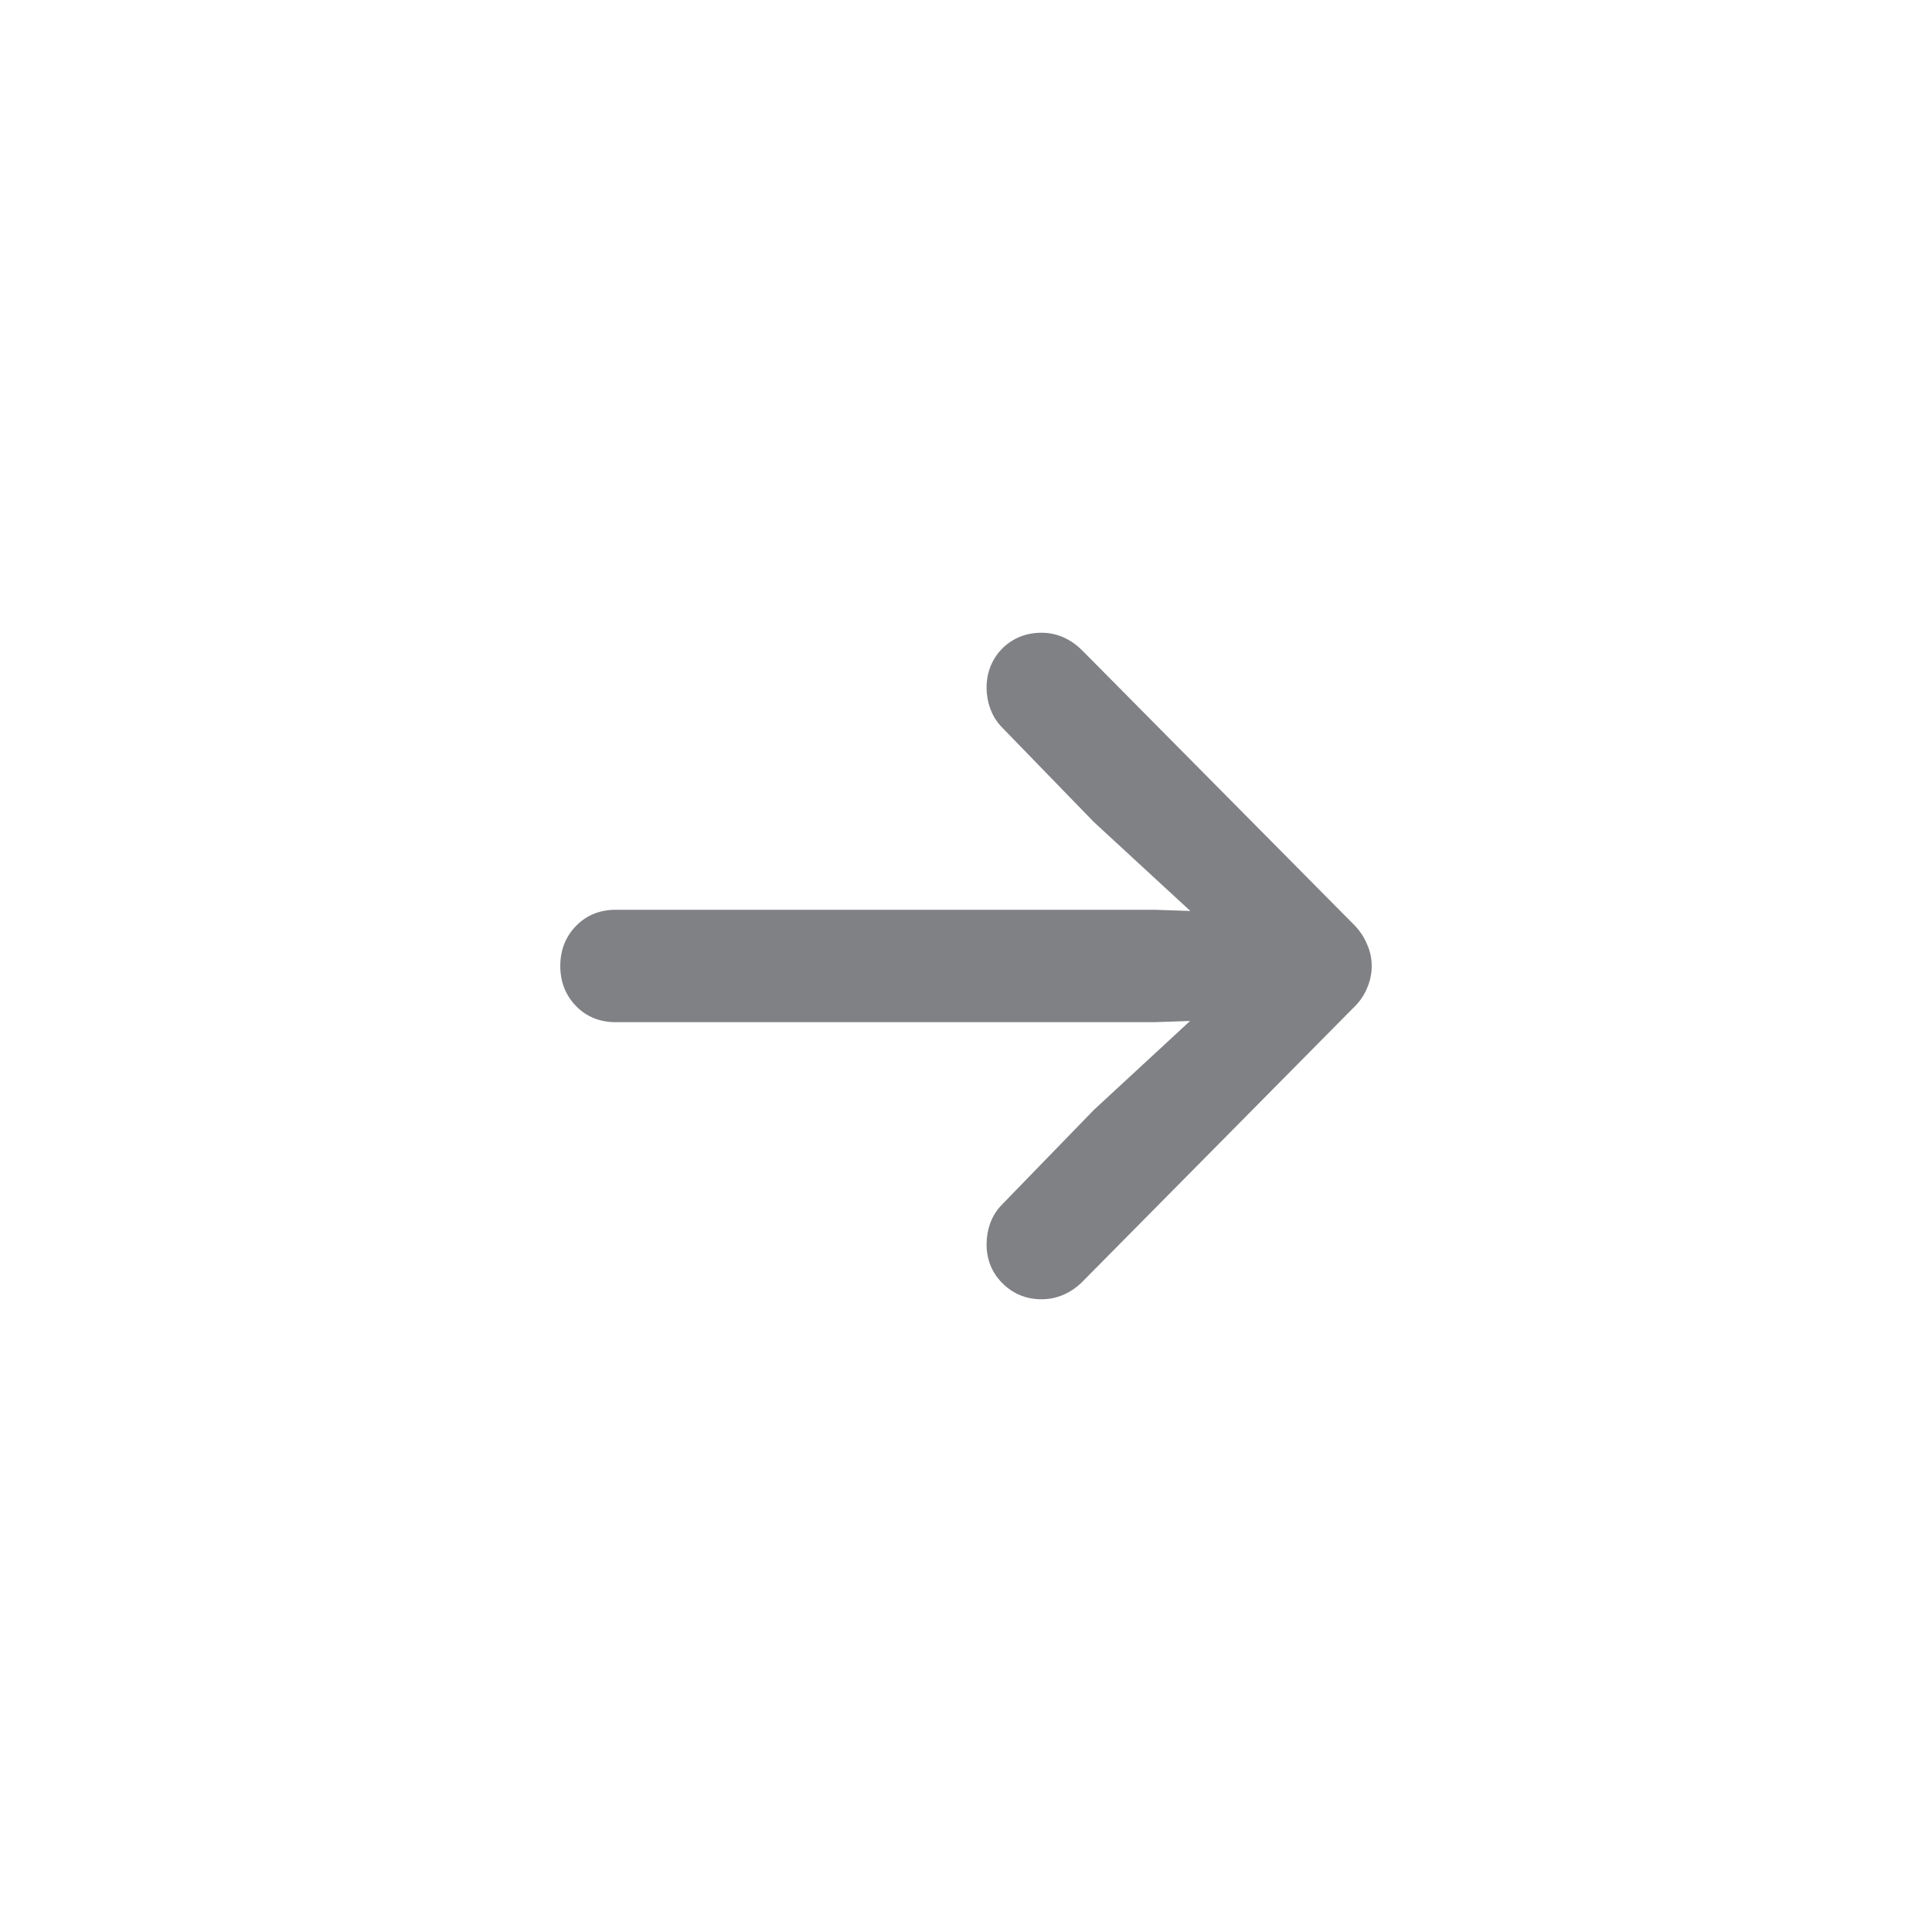 <svg width="40" height="40" viewBox="0 0 40 40" fill="none" xmlns="http://www.w3.org/2000/svg">
<path fill-rule="evenodd" clip-rule="evenodd" d="M22.647 17.019L24.645 18.861L23.914 18.836L12.745 18.836C12.431 18.836 12.144 18.942 11.924 19.173C11.703 19.398 11.6 19.685 11.6 20C11.6 20.314 11.703 20.601 11.924 20.827C12.144 21.057 12.431 21.163 12.745 21.163L23.901 21.163L24.639 21.138L22.647 22.98L20.743 24.942C20.636 25.051 20.555 25.18 20.502 25.323L20.499 25.33C20.45 25.47 20.426 25.614 20.426 25.762C20.426 26.071 20.533 26.351 20.756 26.569C20.975 26.79 21.253 26.9 21.563 26.9C21.879 26.9 22.159 26.776 22.388 26.559L28.026 20.86C28.143 20.748 28.237 20.618 28.299 20.468C28.366 20.32 28.4 20.162 28.4 20C28.4 19.839 28.365 19.685 28.299 19.54C28.237 19.391 28.144 19.259 28.03 19.143L22.398 13.458L22.393 13.454C22.165 13.231 21.884 13.1 21.563 13.1C21.257 13.1 20.98 13.204 20.759 13.418L20.753 13.424C20.534 13.646 20.426 13.927 20.426 14.237C20.426 14.383 20.45 14.527 20.5 14.664C20.552 14.811 20.633 14.944 20.743 15.057L22.647 17.019Z" fill="#46474C" fill-opacity="0.68"/>
</svg>
